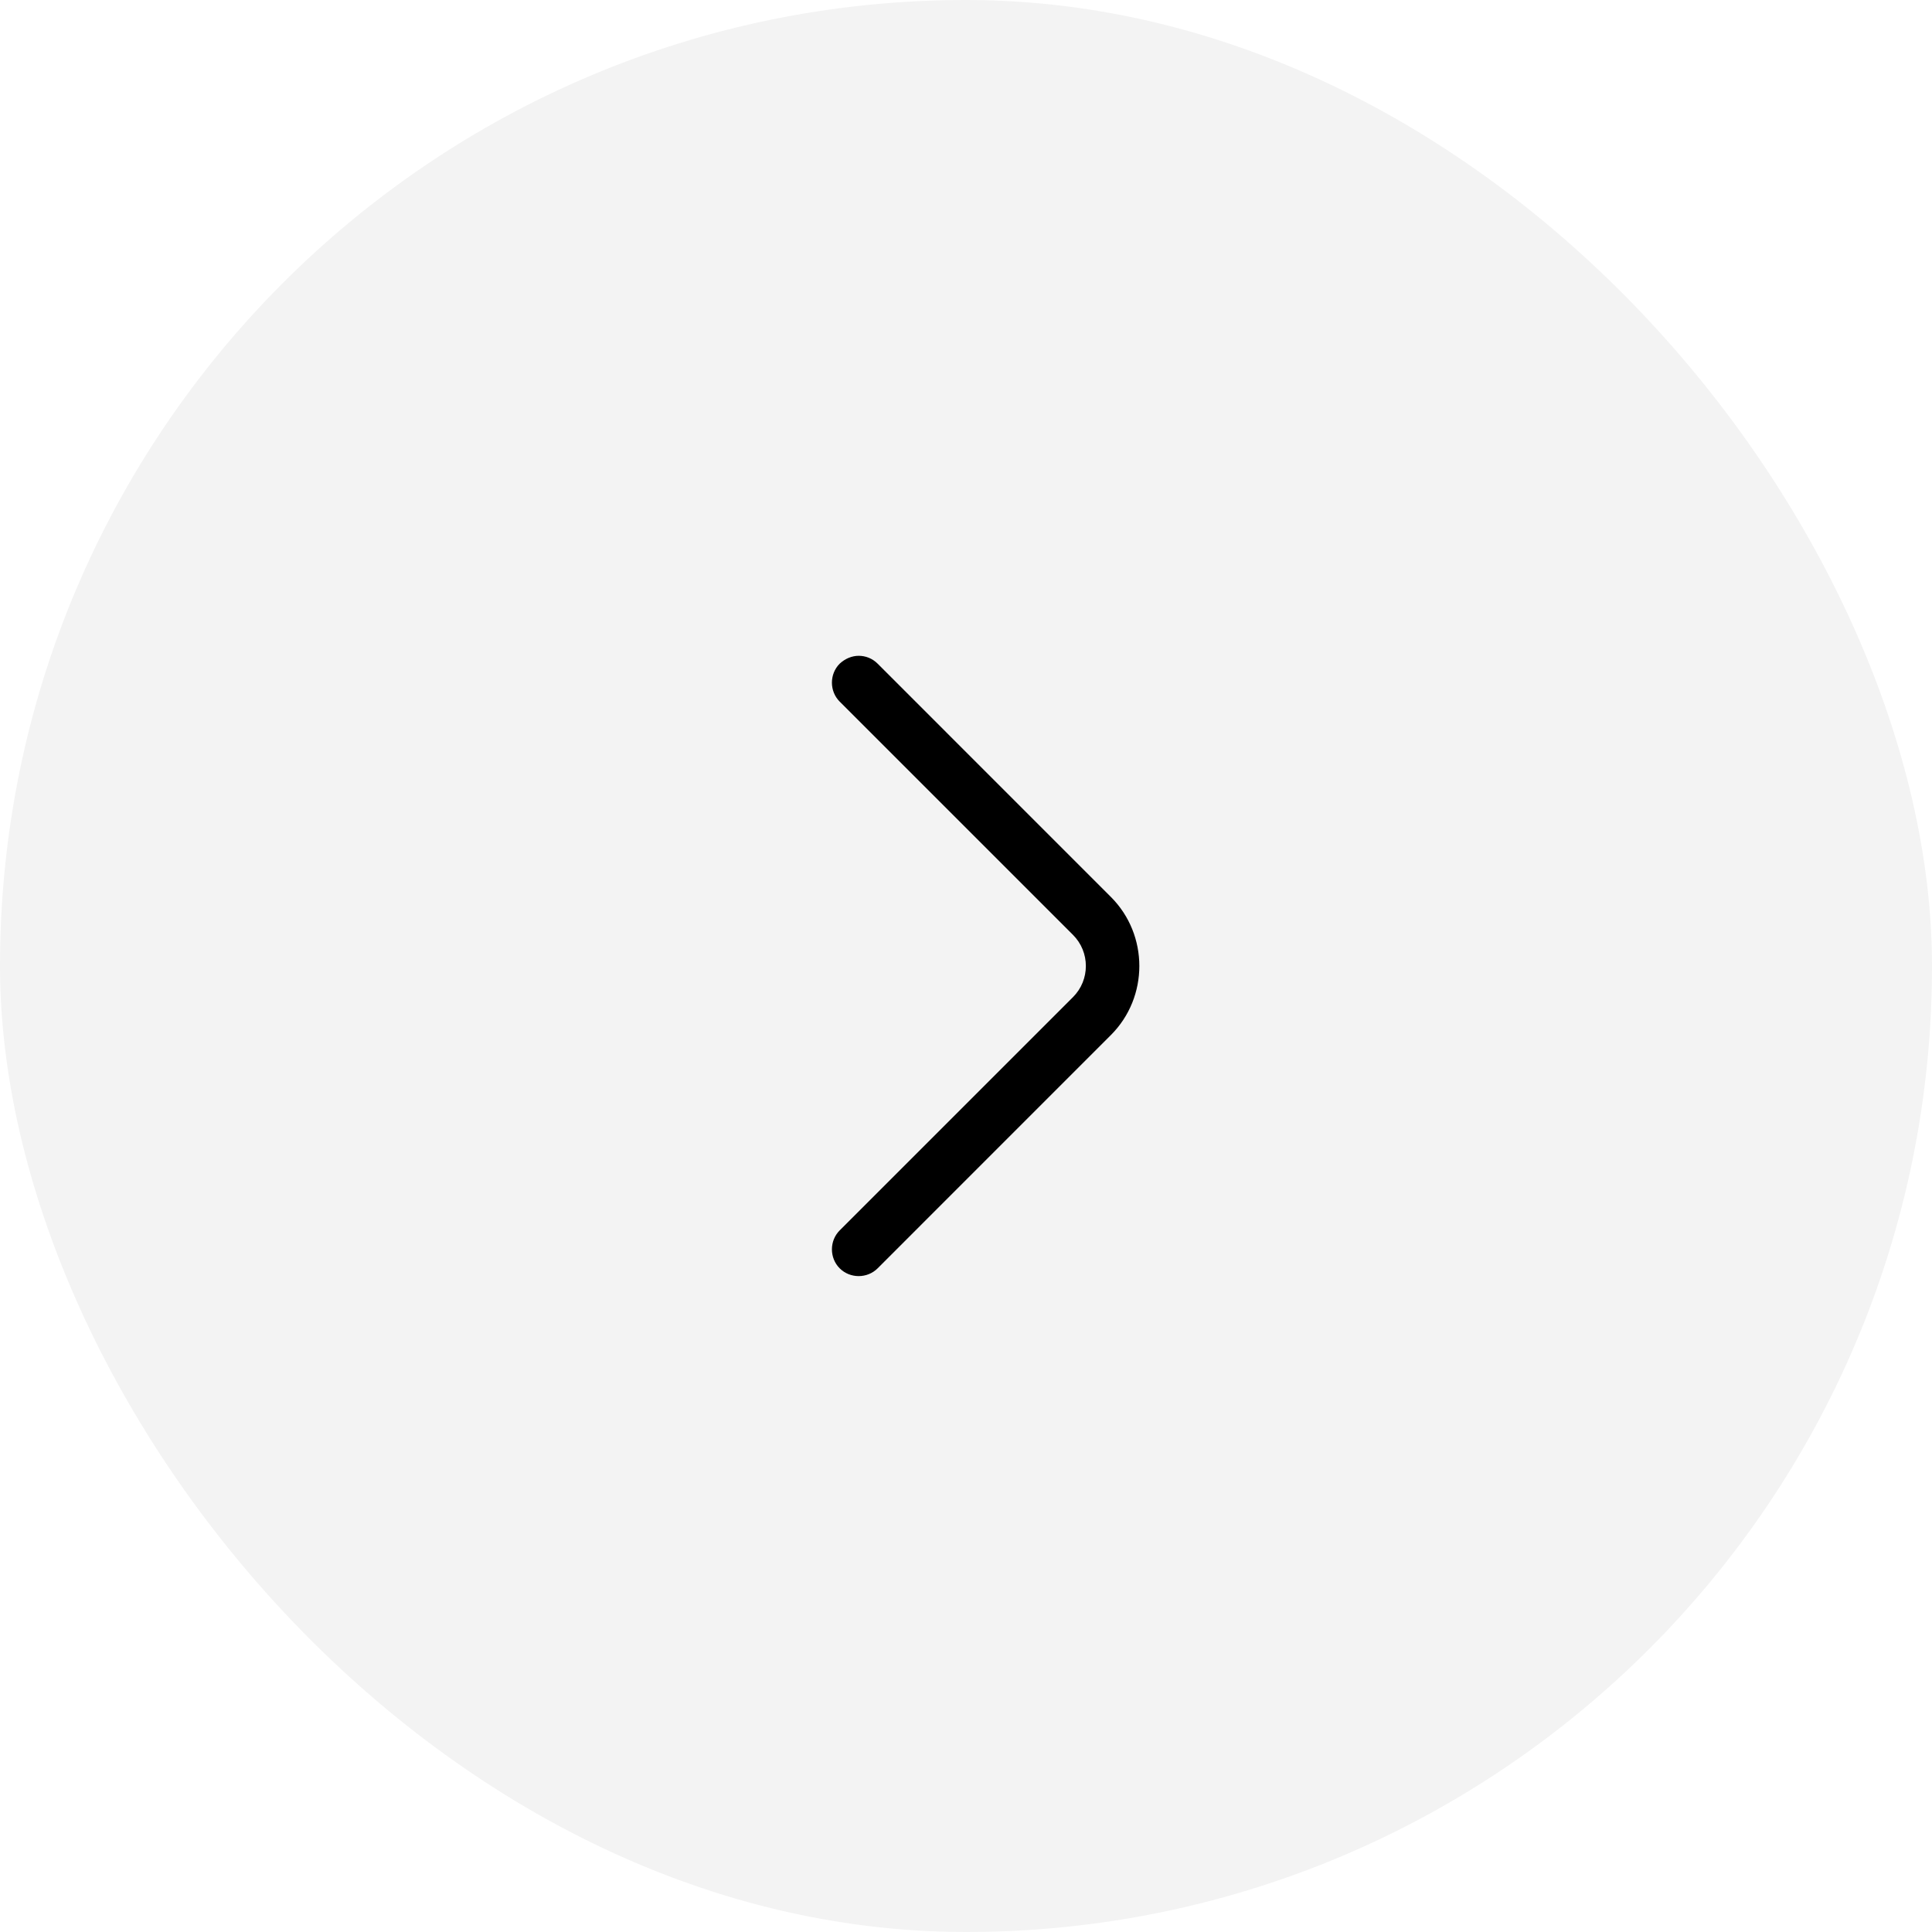 <svg width="72" height="72" viewBox="0 0 72 72" fill="none" xmlns="http://www.w3.org/2000/svg">
<rect x="72" y="72" width="72" height="72" rx="36" transform="rotate(180 72 72)" fill="black" fill-opacity="0.05"/>
<path d="M32 24.44C32.253 24.44 32.507 24.533 32.707 24.733L41.4 33.427C42.813 34.84 42.813 37.16 41.4 38.573L32.707 47.267C32.32 47.653 31.68 47.653 31.293 47.267C30.907 46.88 30.907 46.24 31.293 45.853L39.987 37.16C40.627 36.52 40.627 35.48 39.987 34.84L31.293 26.147C30.907 25.76 30.907 25.12 31.293 24.733C31.493 24.547 31.747 24.44 32 24.44Z" fill="black"/>
</svg>
